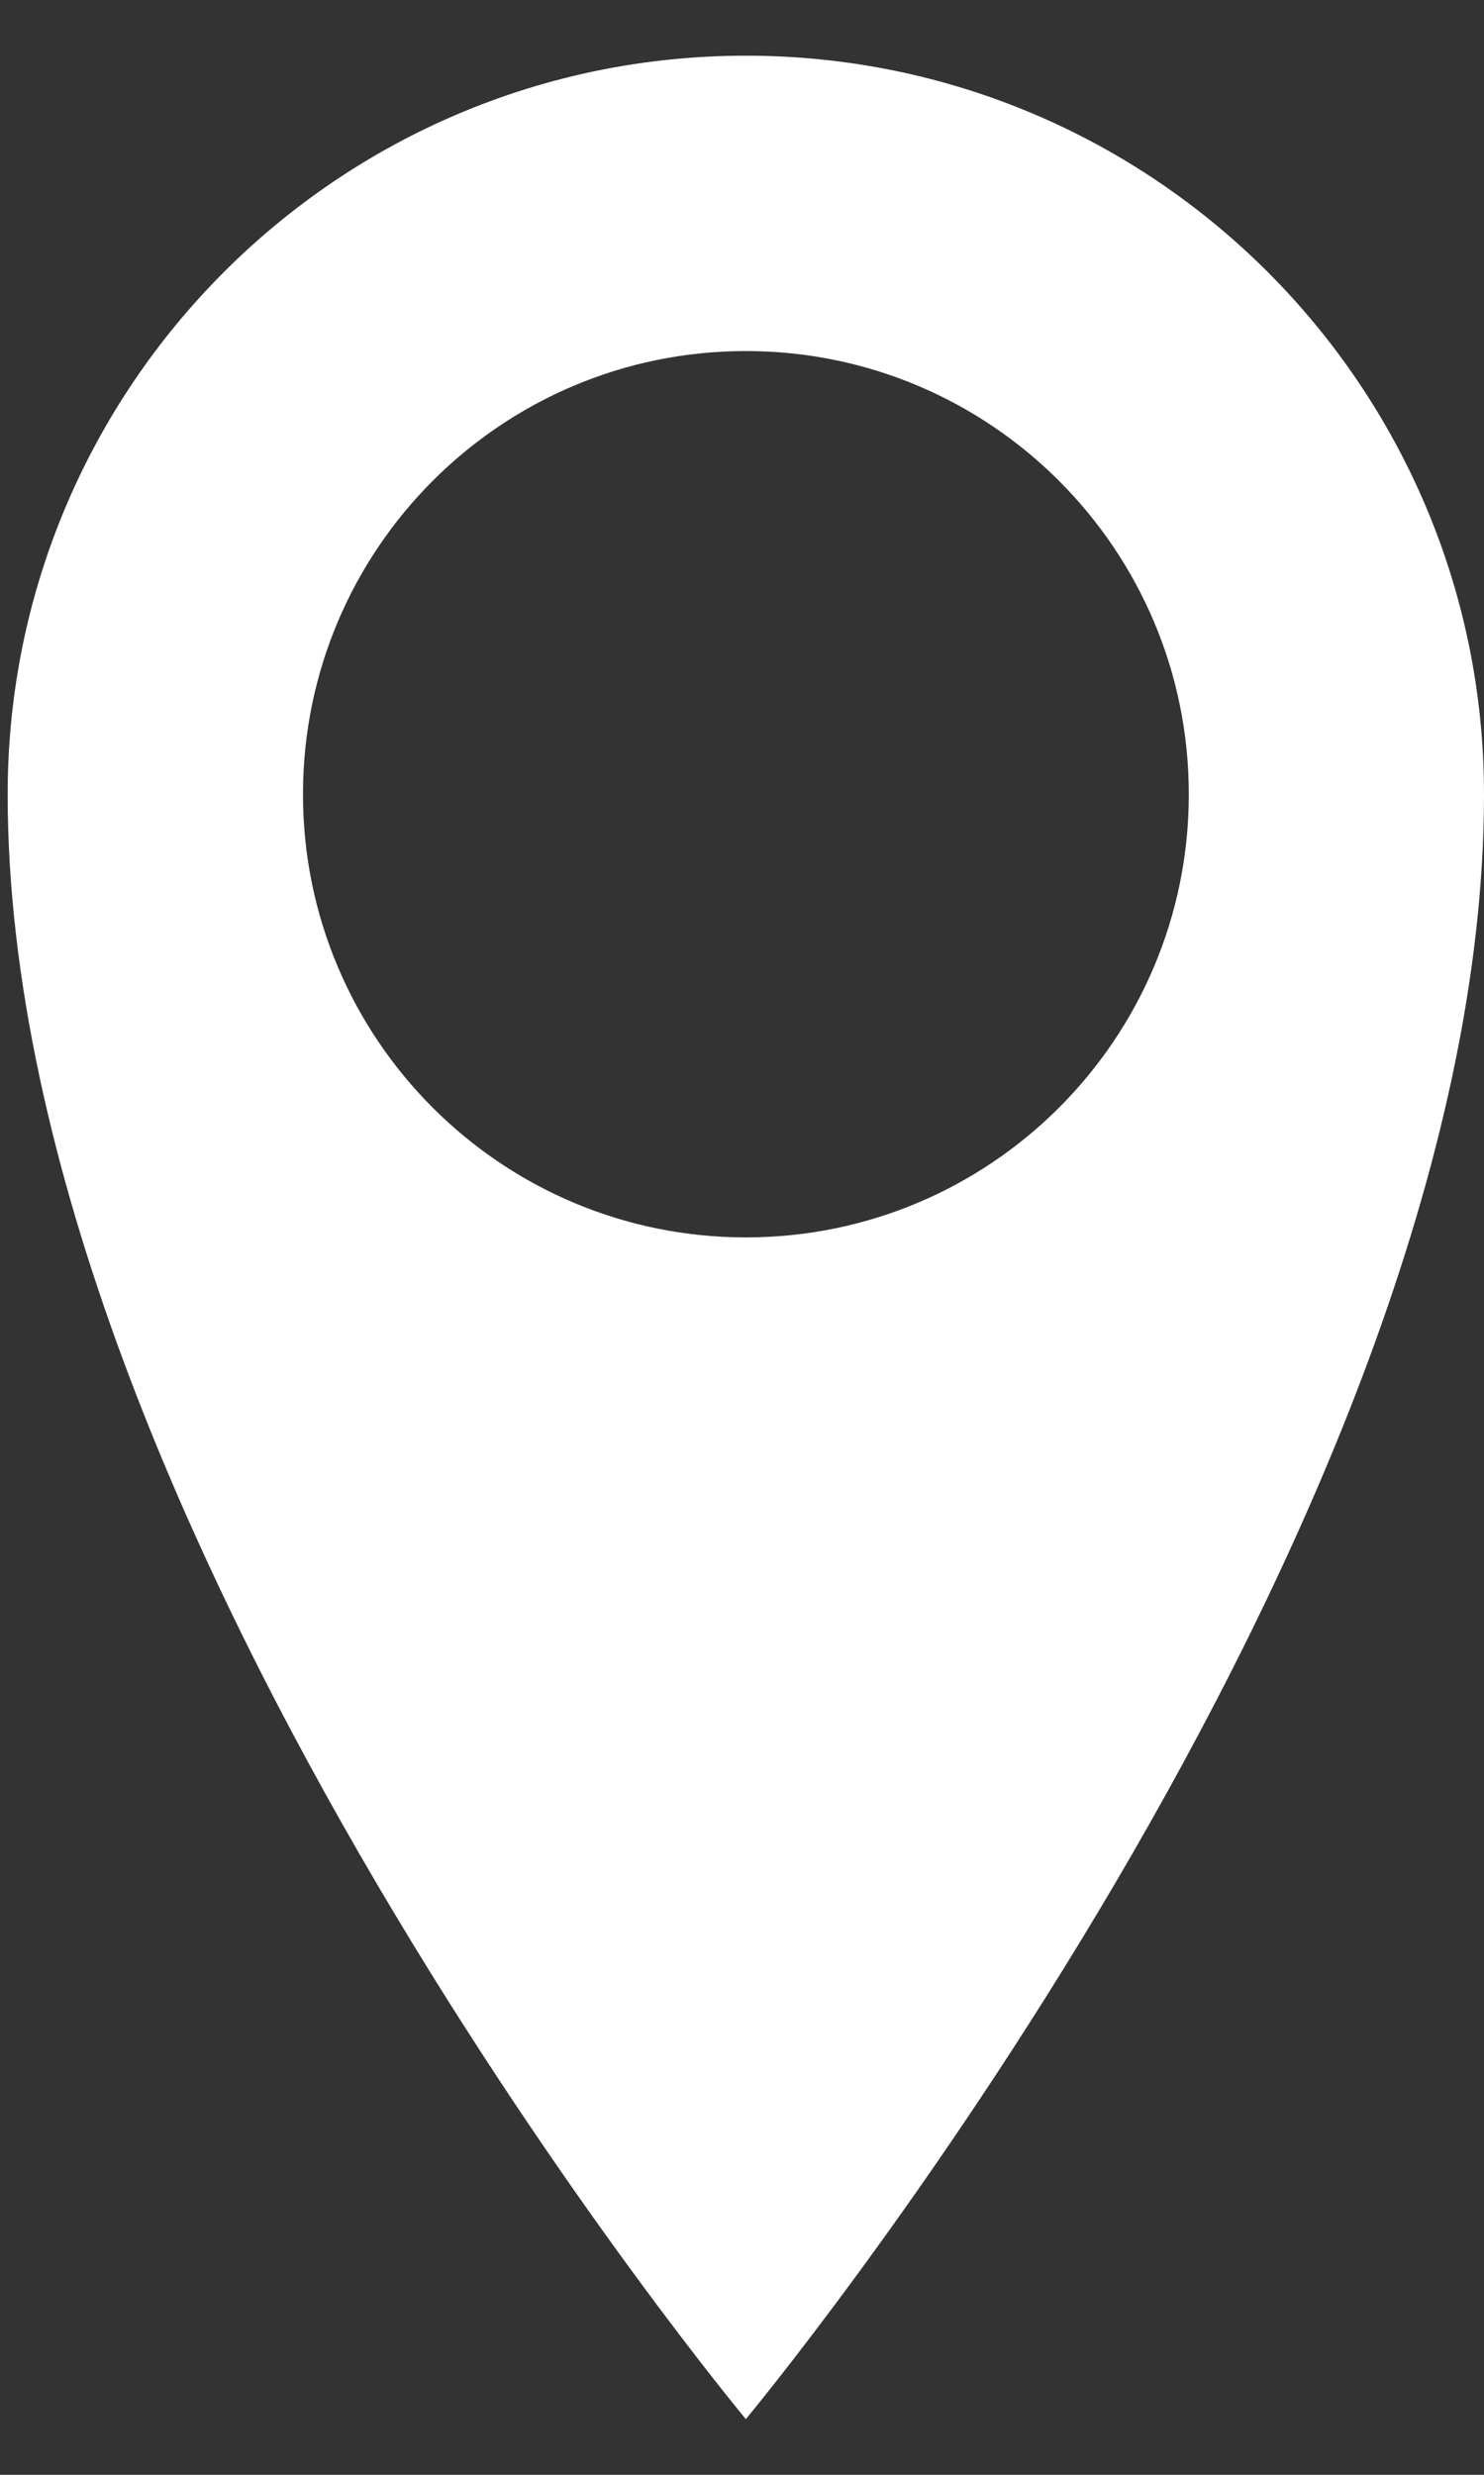 <svg width="12" height="20" viewBox="0 0 12 20" fill="none" xmlns="http://www.w3.org/2000/svg">
<rect x="0" y="0" width="12" height="20" fill="#333333" stroke="none"/>
<path d="M6.031 0.45C2.735 0.45 0.062 3.123 0.062 6.419C0.062 12.388 6.031 19.55 6.031 19.55C6.031 19.55 12 12.388 12 6.419C12 3.123 9.327 0.45 6.031 0.45ZM6.031 10C4.053 10 2.45 8.397 2.45 6.419C2.45 4.441 4.053 2.837 6.031 2.837C8.009 2.837 9.613 4.441 9.613 6.419C9.613 8.397 8.009 10 6.031 10Z" fill="white"/>
</svg>
